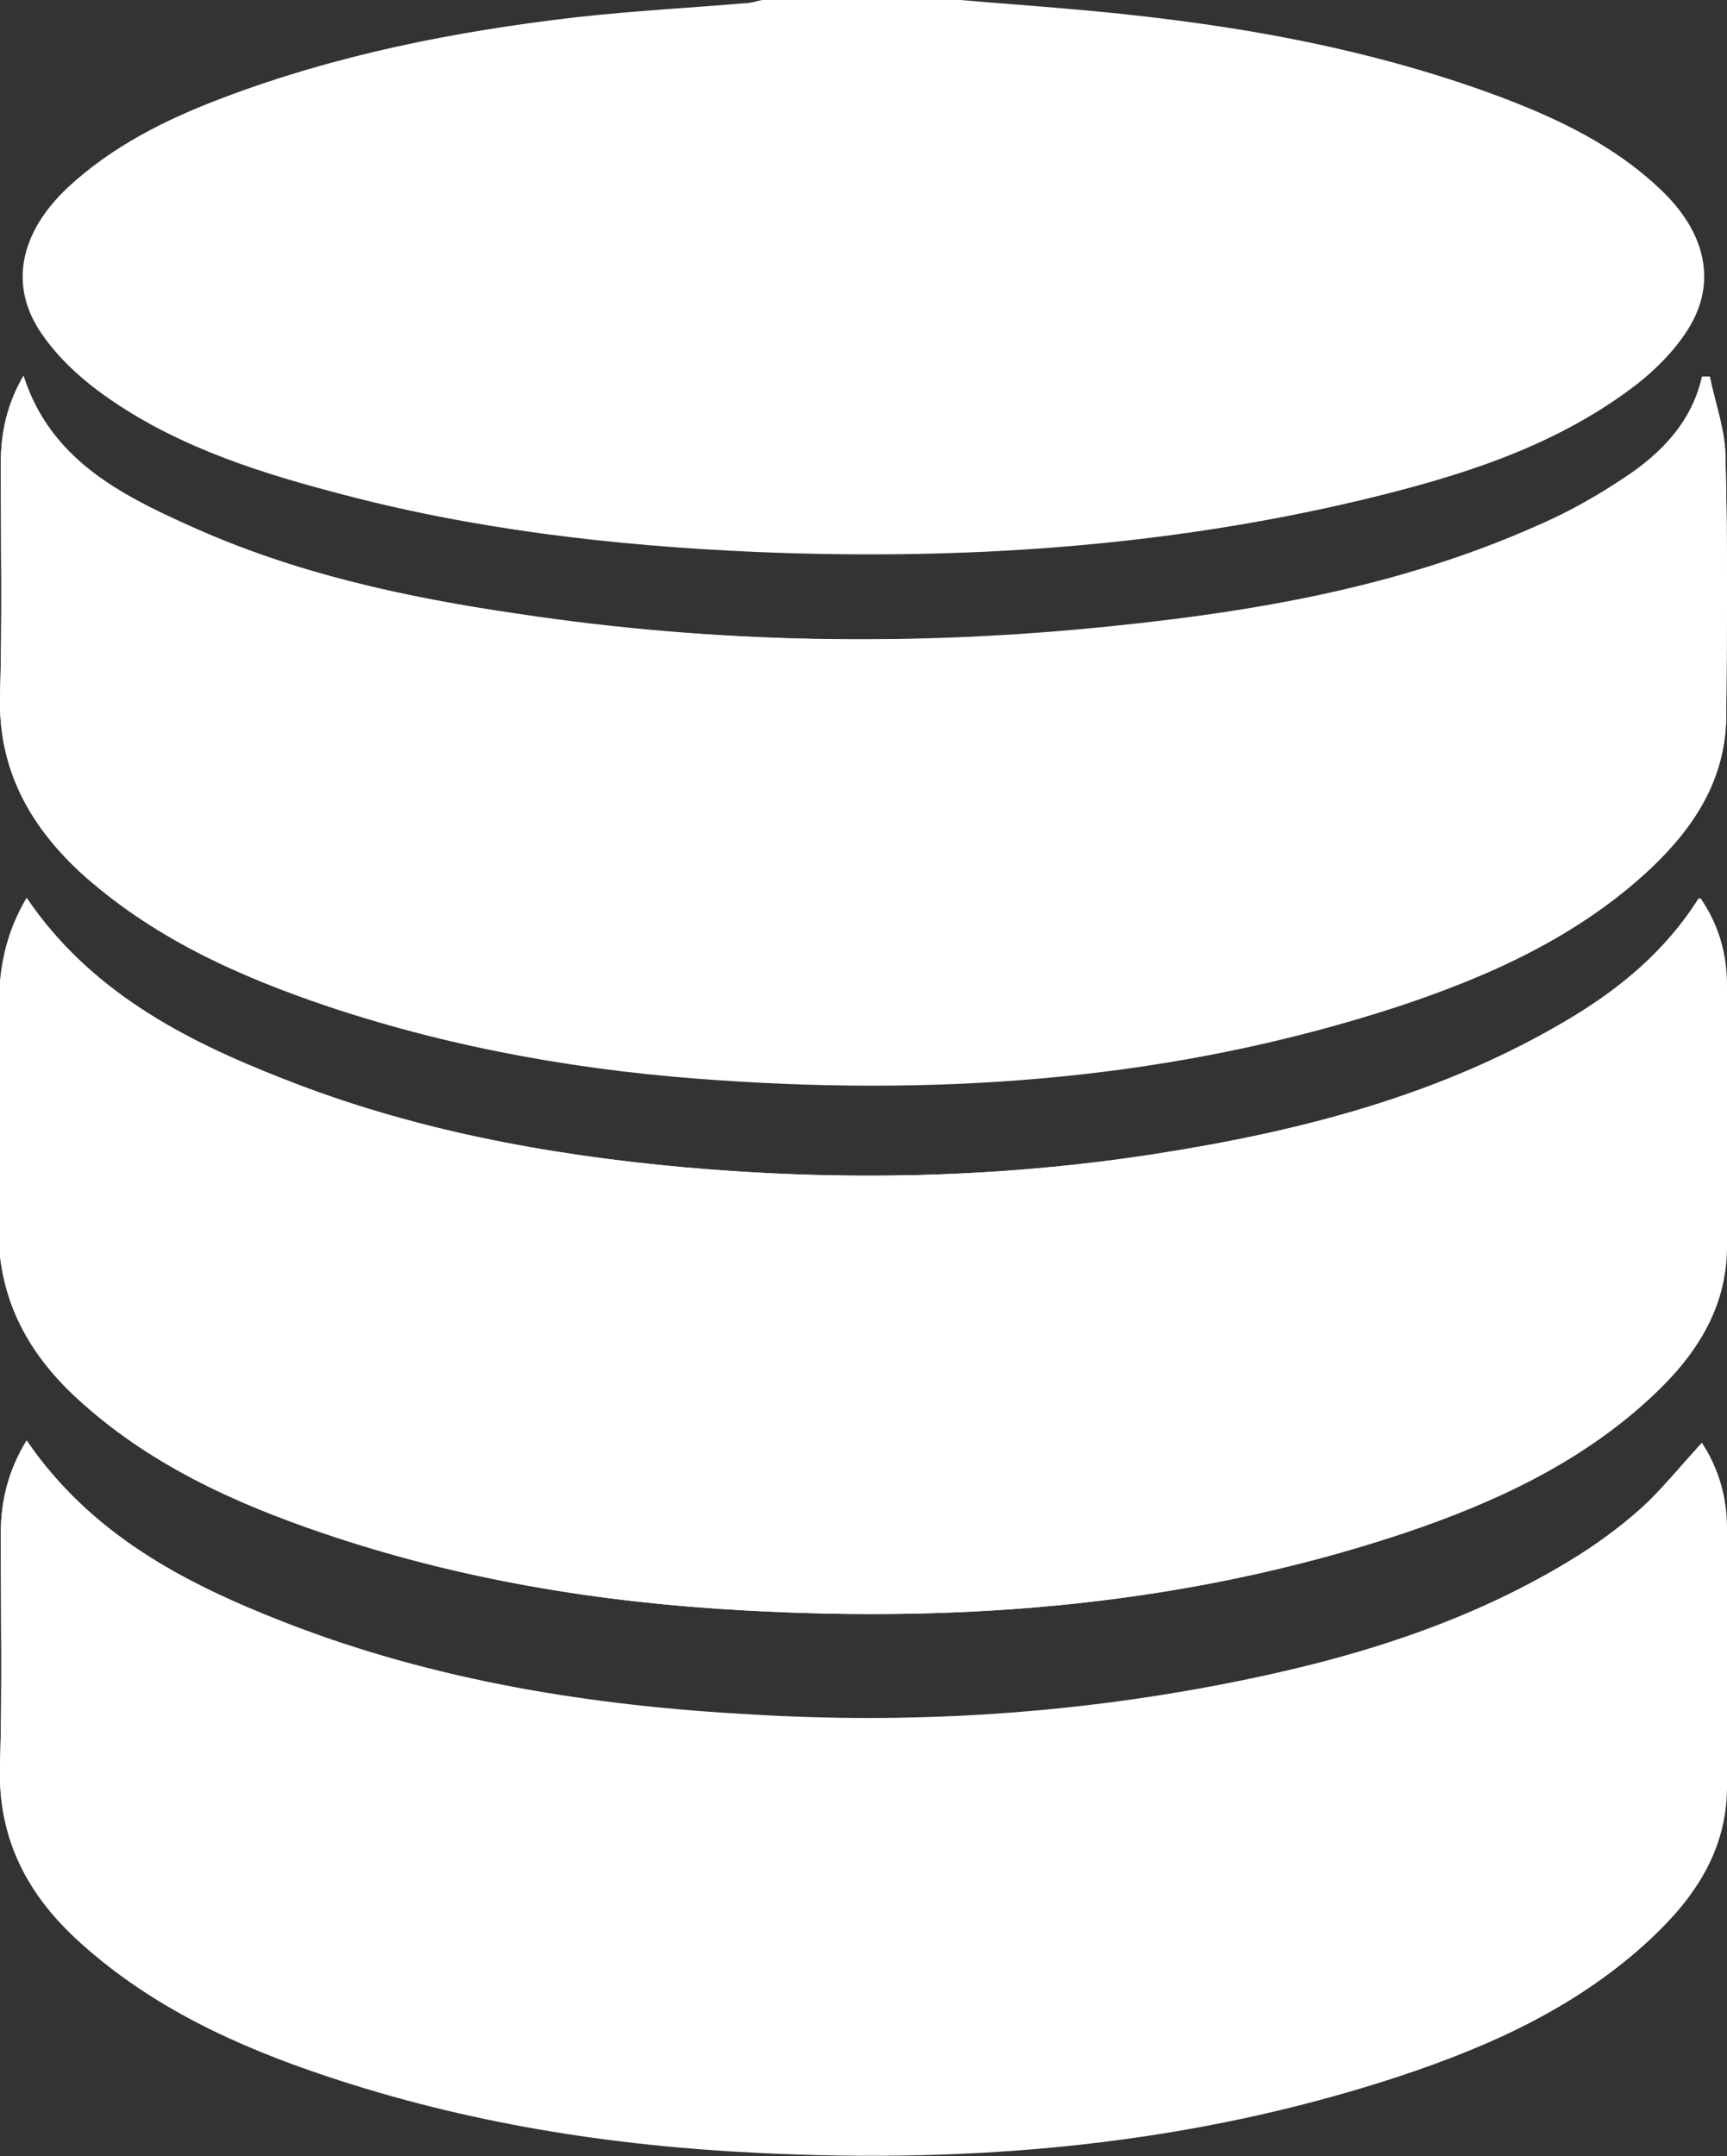 <?xml version="1.0" encoding="utf-8"?>
<!-- Generator: Adobe Illustrator 19.2.0, SVG Export Plug-In . SVG Version: 6.00 Build 0)  -->
<svg version="1.1" id="Layer_1" xmlns="http://www.w3.org/2000/svg" xmlns:xlink="http://www.w3.org/1999/xlink" x="0px" y="0px"
	 viewBox="0 0 220.6 275.4" style="enable-background:new 0 0 220.6 275.4;" xml:space="preserve">
<rect x="0" y="0" width="220.6" height="275.4" fill="#333333" stroke="none"/>
<style type="text/css">
	.st0{fill:#FFFFFF;}
</style>
<g>
	<path class="st0" d="M3.4,184c-2.4,3.9-3.3,7.8-3.3,12c0,9.9,0.2,19.7-0.1,29.6c-0.3,9.4,3.6,16.6,10.3,22.6
		c9.1,8.2,20,13.2,31.4,17c17.9,6,36.3,8.9,55.1,9.8c27.9,1.4,55.3-1,82-9.8c11.7-3.9,22.9-9,32-17.5c5.5-5.2,9.6-11.2,9.7-19.1
		c0.2-11.1,0.1-22.2,0-33.3c0-4-1-7.7-3.2-10.9c-2.6,2.8-5,5.8-7.7,8.3c-2.8,2.5-5.9,4.7-9.1,6.7c-13.8,8.4-29.1,12.9-44.8,15.9
		c-19.7,3.8-39.6,5-59.7,3.8c-20.5-1.2-40.6-4.4-59.8-11.8C23.5,202.2,11.6,196,3.4,184z M3.4,114.7c-2.3,3.9-3.3,7.8-3.3,12
		c0,9.9,0.2,19.7-0.1,29.6c-0.3,9.1,3.5,16.3,10,22.3c9.1,8.4,20.1,13.4,31.6,17.3c17.3,5.9,35.2,8.8,53.5,9.8
		c28.6,1.6,56.7-0.7,84.1-9.8c11.6-3.9,22.7-9,31.8-17.5c5.5-5.1,9.5-11.1,9.6-18.9c0.2-11.2,0.1-22.4,0-33.6c0-4-1-7.7-3.4-11.2
		c-4.2,6.7-10,11.5-16.5,15.4c-16.4,9.8-34.4,14.4-53,17.3c-20,3.1-40.1,3.5-60.3,1.7c-17.6-1.6-34.8-4.8-51.2-11.3
		C23.4,132.8,11.5,126.6,3.4,114.7z M218.4,48.1c-0.3,0-0.7,0-1,0c-1.3,5.8-5.2,9.8-9.9,12.9c-3.6,2.4-7.3,4.5-11.3,6.2
		c-17.3,7.7-35.7,10.9-54.4,12.8c-25.2,2.6-50.5,2.2-75.6-1.6c-14.5-2.1-28.7-5.2-42.1-11.3C15.2,63.1,6.4,58.6,3,48
		c-2.1,3.6-2.9,7.3-2.9,11.2C0.1,69.1,0.3,79.1,0,89c-0.2,9.2,3.7,16.2,10.1,22.2c9.2,8.4,20.3,13.4,31.9,17.3
		c16.2,5.5,33,8.3,50,9.4c29.4,2,58.4-0.2,86.5-9.4c11.8-3.9,23-9,32.3-17.6c5.6-5.2,9.6-11.4,9.7-19.4c0.1-11,0.2-22-0.1-33.1
		C220.4,55,219.1,51.5,218.4,48.1z"/>
	<path class="st0" d="M122.7,0c4.5,0.4,8.9,0.7,13.4,1.1c19,1.6,37.7,4.6,55.6,11.3c7.4,2.8,14.5,6.2,20.3,11.7c5.9,5.5,7.4,12,3.6,18
		c-1.9,3-4.7,5.7-7.6,7.8c-10.1,7.4-21.8,11-33.8,13.9c-25.5,6.1-51.5,7.8-77.7,6.7c-18.3-0.8-36.4-2.9-54.1-7.7
		c-10.6-2.8-21-6.3-29.9-12.9c-2.8-2.1-5.5-4.7-7.4-7.6c-4-6.1-2.4-12.7,3.5-18.3c5.7-5.3,12.5-8.7,19.6-11.4
		C42.9,7,58.1,4,73.6,2.2C80.8,1.4,88.1,1,95.3,0.4C96,0.4,96.7,0.1,97.4,0C105.8,0,114.3,0,122.7,0z"/>
	<path class="st0" d="M3.4,184c8.2,12,20.1,18.2,32.9,23.2c19.2,7.5,39.3,10.7,59.8,11.8c20,1.2,39.9,0,59.7-3.8c15.7-3,31-7.5,44.8-15.9
		c3.2-1.9,6.3-4.2,9.1-6.7c2.8-2.5,5.1-5.4,7.7-8.3c2.1,3.2,3.2,6.9,3.2,10.9c0.1,11.1,0.1,22.2,0,33.3c-0.1,7.9-4.1,13.9-9.7,19.1
		c-9.2,8.6-20.3,13.7-32,17.5c-26.6,8.8-54.1,11.2-82,9.8c-18.8-0.9-37.2-3.8-55.1-9.8c-11.4-3.9-22.3-8.8-31.4-17
		C3.7,242.1-0.3,234.9,0,225.5c0.3-9.9,0.1-19.7,0.1-29.6C0.1,191.7,1.1,187.8,3.4,184z"/>
	<path class="st0" d="M3.4,114.7c8.1,11.9,20,18.1,32.6,23.1c16.5,6.5,33.7,9.7,51.2,11.3c20.2,1.8,40.3,1.4,60.3-1.7c18.6-2.9,36.6-7.5,53-17.3
		c6.5-3.9,12.3-8.7,16.5-15.4c2.4,3.5,3.4,7.2,3.4,11.2c0.1,11.2,0.2,22.4,0,33.6c-0.1,7.7-4.2,13.8-9.6,18.9
		c-9.1,8.5-20.1,13.6-31.8,17.5c-27.3,9.1-55.5,11.4-84.1,9.8c-18.2-1-36.1-3.9-53.5-9.8c-11.5-3.9-22.5-8.9-31.6-17.3
		c-6.5-6-10.2-13.1-10-22.3c0.3-9.9,0.1-19.7,0.1-29.6C0.1,122.5,1.1,118.6,3.4,114.7z"/>
	<path class="st0" d="M218.4,48.1c0.7,3.5,2,6.9,2,10.4c0.3,11,0.2,22,0.1,33.1c-0.1,8-4.1,14.1-9.7,19.4c-9.2,8.6-20.5,13.7-32.3,17.6
		c-28.2,9.2-57.1,11.4-86.5,9.4c-17-1.1-33.8-4-50-9.4c-11.6-3.9-22.7-8.9-31.9-17.3C3.7,105.3-0.2,98.2,0,89
		c0.3-9.9,0.1-19.9,0.1-29.8c0-3.9,0.8-7.6,2.9-11.2c3.4,10.6,12.2,15.1,21.2,19.2c13.4,6.1,27.7,9.1,42.1,11.3
		c25.1,3.7,50.3,4.1,75.6,1.6c18.7-1.9,37.1-5.1,54.4-12.8c3.9-1.7,7.7-3.8,11.3-6.2c4.7-3.1,8.6-7.1,9.9-12.9
		C217.7,48.1,218.1,48.1,218.4,48.1z"/>
</g>
</svg>
